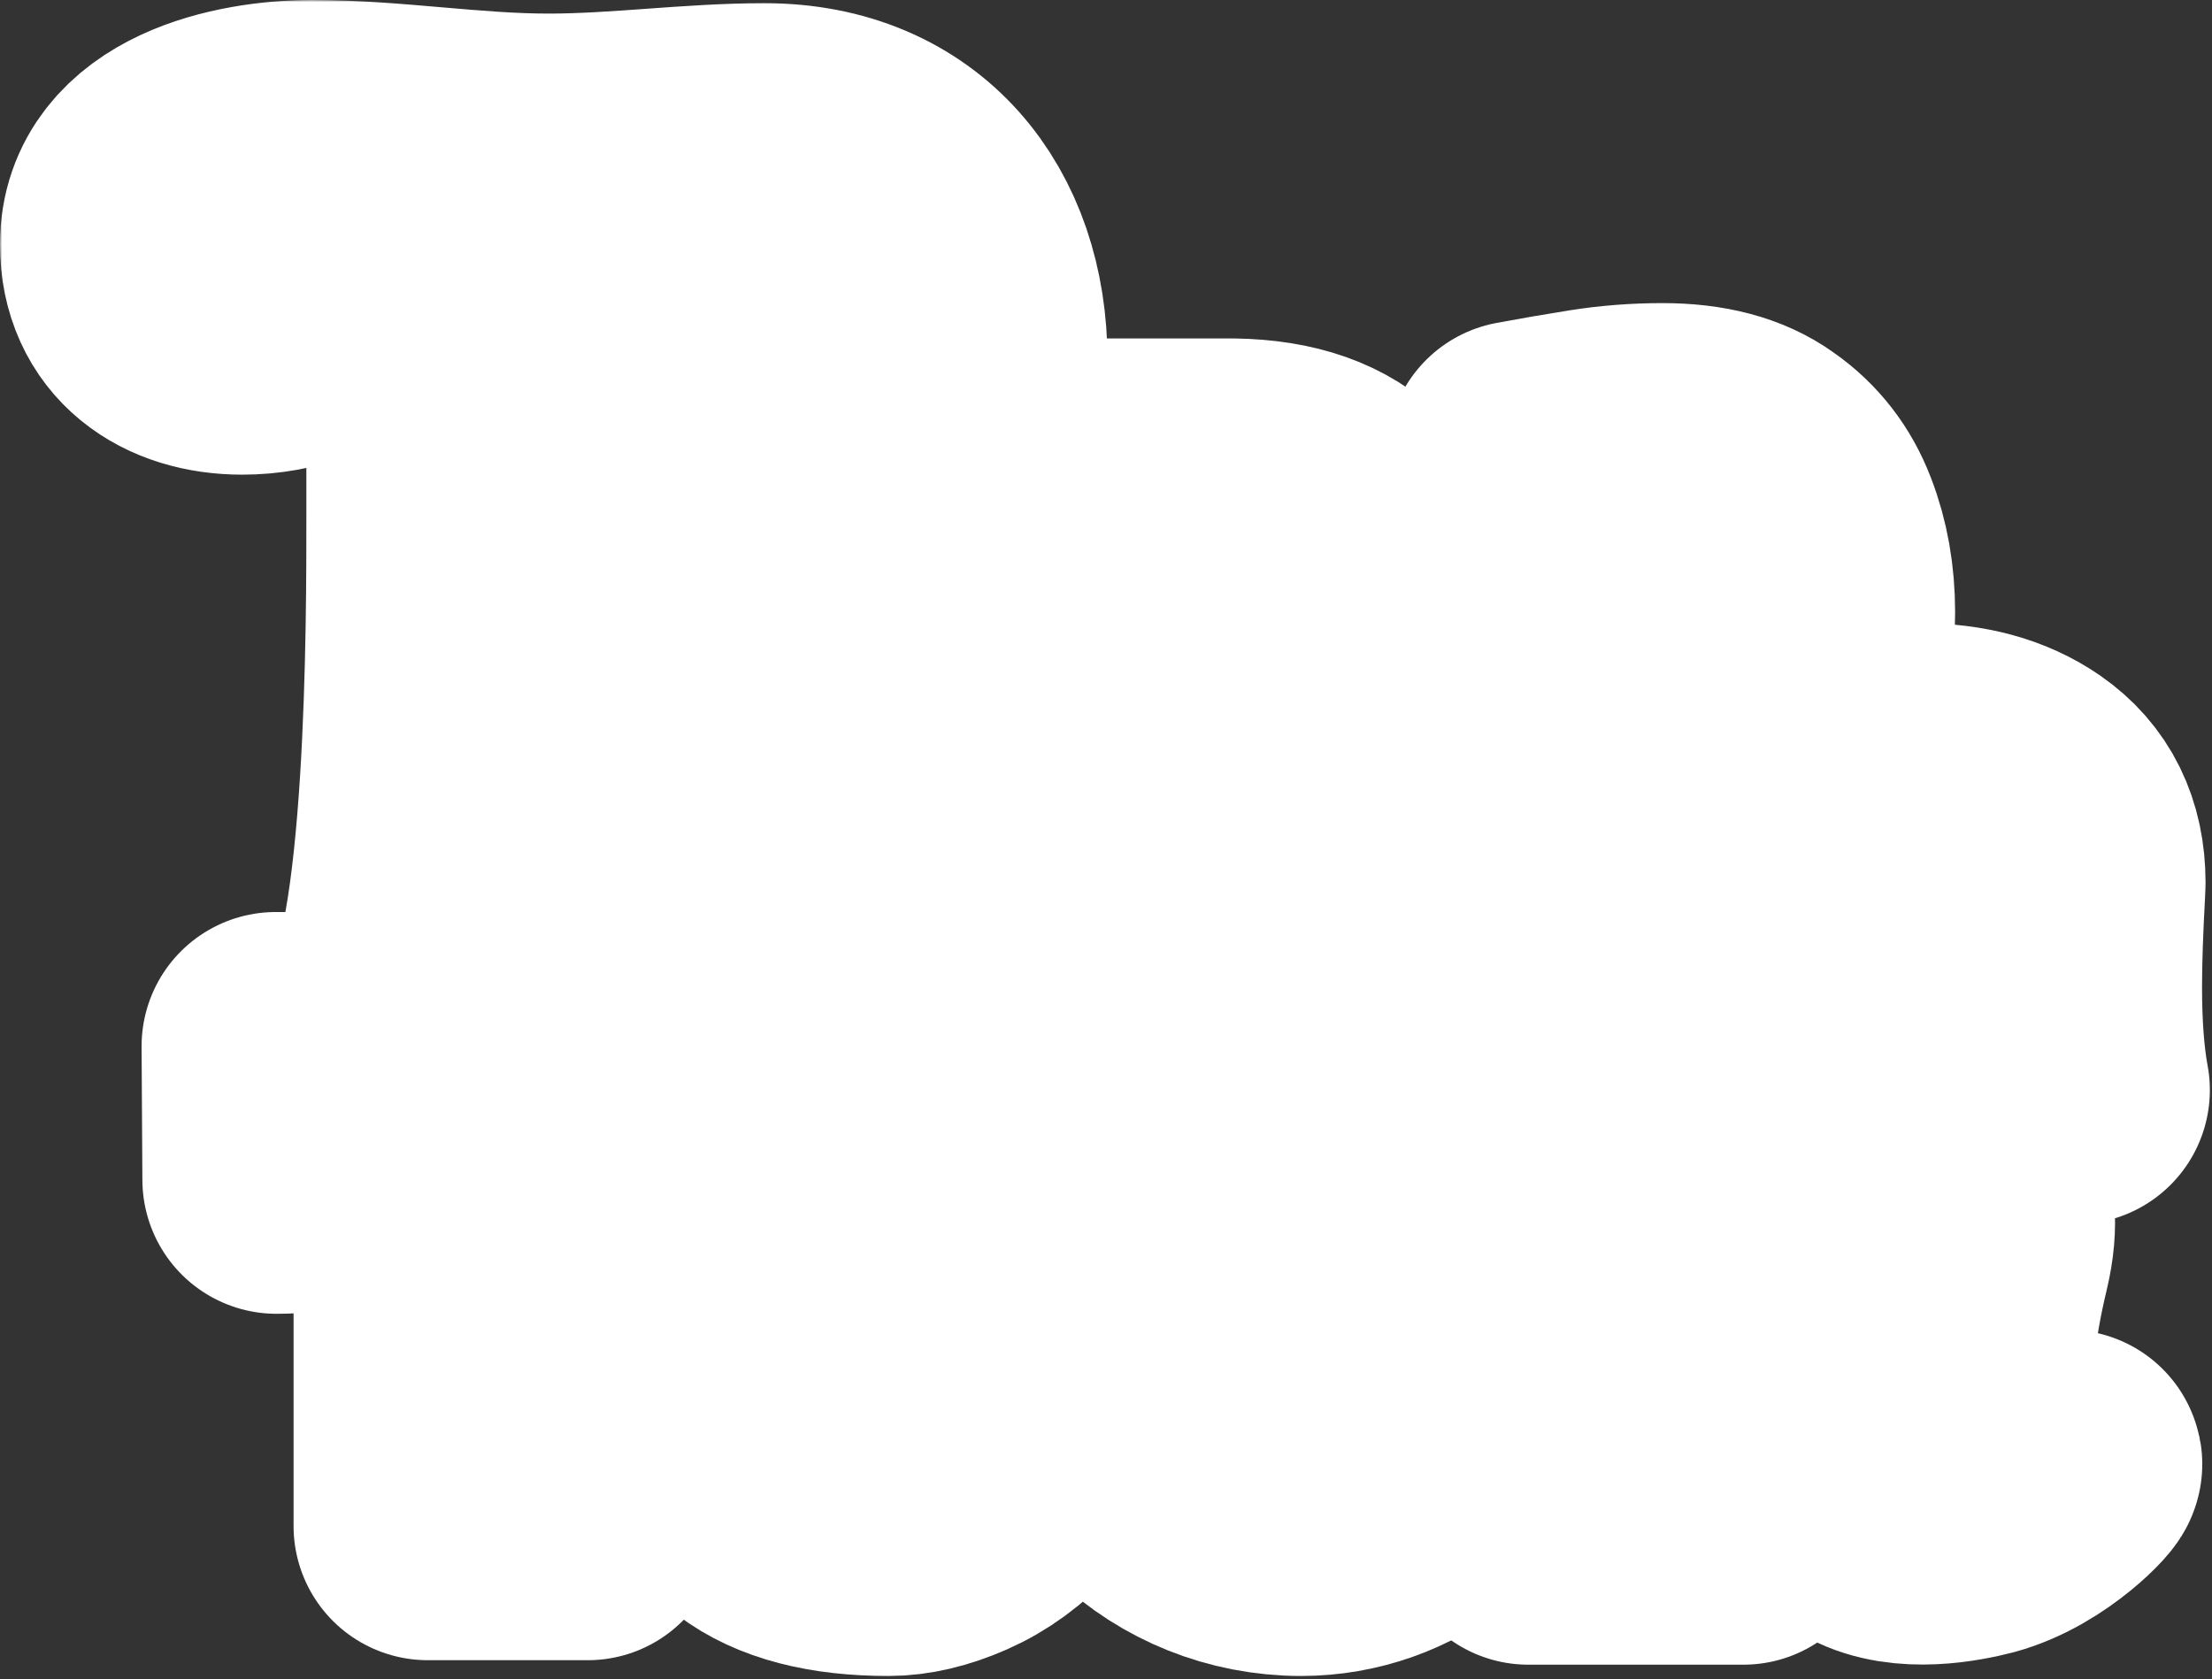 <svg width="511" height="388" viewBox="0 0 511 388" fill="none" xmlns="http://www.w3.org/2000/svg">
<rect x="0" y="0" width="511" height="388" fill="#333333" stroke="none"/>
<mask id="path-1-outside-1_2_66" maskUnits="userSpaceOnUse" x="0" y="0" width="511" height="388" fill="black">
<rect fill="white" width="511" height="388"/>
<path d="M477.6 338.304C479.078 337.564 469.469 348.467 457.273 351.793C452.284 353.087 440.457 355.489 432.142 351.054C429.37 349.945 426.783 347.913 424.75 344.771C404.978 315.944 427.892 282.313 420.87 273.812C419.946 273.258 418.837 272.704 417.359 272.519C408.304 271.964 400.173 279.541 395.369 285.824C395.369 302.639 395.369 321.303 395.369 334.423C395.369 336.271 395.369 338.304 395.369 339.967C395.369 344.032 400.173 351.239 402.76 351.608C402.76 351.978 402.76 353.641 402.76 353.641H353.052C353.052 353.641 353.052 351.978 353.052 351.608C355.27 351.239 359.705 344.586 360.259 340.706C360.259 320.194 360.259 280.834 360.259 260.877C358.042 245.724 349.911 244.985 349.911 244.985V242.953C376.52 242.953 389.456 228.909 393.336 224.658C394.445 224.658 395.369 224.658 395.369 224.658V249.975C395.369 254.225 395.369 261.062 395.369 269.377C395.369 272.519 395.369 275.845 395.369 279.171C402.206 271.04 414.587 261.616 427.337 260.323C427.337 260.323 464.295 258.29 456.534 290.813C449.327 320.933 452.838 334.977 465.589 339.597C468.73 340.151 472.611 339.967 477.6 338.304Z"/>
<path d="M337.925 320.404C339.034 315.6 344.023 317.263 343.469 321.144C341.251 341.286 322.033 356.253 300.598 356.253C273.249 356.253 250.889 335.188 250.889 309.132C250.889 283.262 273.249 262.196 300.598 262.196C324.805 262.196 349.567 282.892 336.262 302.295C326.653 315.97 293.76 322.622 300.228 299.523C306.88 275.316 299.858 267.74 289.51 270.696C278.608 273.838 274.727 293.61 281.564 314.676C292.282 347.384 332.196 342.394 337.925 320.404Z"/>
<path d="M205.251 356.253C191.987 356.253 181.972 353.637 175.115 348.404C168.167 343.26 164.287 338.208 163.295 333.335C162.302 328.463 161.761 324.854 161.761 322.598C161.761 317.816 162.844 313.214 165.009 308.883C169.972 299.048 178.363 294.086 190.093 294.086C195.777 294.086 202.183 295.529 209.311 298.327C209.763 298.507 210.123 298.597 210.394 298.597C211.026 298.597 211.387 298.326 211.387 297.875C211.387 297.514 210.936 296.973 210.033 296.341C207.236 294.627 203.356 293.274 198.394 292.281C193.341 291.289 188.288 290.567 183.325 290.296C175.656 289.665 170.152 287.319 166.814 283.258C163.475 279.198 161.761 275.047 161.761 270.807C161.761 263.318 165.821 256.911 173.942 251.588C180.709 247.167 190.634 244.821 203.898 244.37H204.8C209.582 244.37 213.733 244.821 217.432 245.723C221.131 246.625 224.38 247.618 227.357 248.701C232.139 250.415 235.658 251.317 237.824 251.317C239.087 251.317 240.35 251.137 241.523 250.776C237.643 260.521 233.493 267.017 229.162 270.175C224.741 273.333 220.59 274.957 216.62 274.957C215.537 274.957 214.454 274.867 213.372 274.687C208.319 273.784 203.447 271.529 198.845 267.829C194.243 264.13 190.183 259.979 186.664 255.197C185.671 253.934 184.95 253.302 184.408 253.302C184.138 253.302 183.957 253.393 183.867 253.573C183.596 253.934 183.416 254.475 183.416 255.287C183.416 255.829 183.506 256.46 183.596 257.182C185.671 265.844 189.01 272.341 193.431 276.672C197.852 281.003 202.364 284.431 207.146 287.048C209.582 288.492 211.928 289.935 214.003 291.469C216.079 293.003 217.883 294.808 219.417 296.883C220.139 297.966 220.5 298.958 220.5 299.86C220.5 300.492 220.319 301.124 219.868 301.755C219.056 302.928 217.973 303.56 216.439 303.56H215.808C214.184 303.379 212.65 303.289 211.206 303.289C204.8 303.289 199.747 305.094 195.867 308.613C191.085 313.034 188.469 317.184 187.837 321.245C187.205 325.305 186.844 328.192 186.844 329.907C186.844 334.328 187.837 338.388 189.822 342.087C192.529 347.231 197.13 349.937 203.537 350.298C208.77 350.208 212.74 347.952 215.537 343.621C218.244 339.381 219.958 334.779 220.77 329.907C221.583 325.034 221.943 320.974 221.943 317.635L221.853 314.117C221.853 313.214 222.214 312.763 222.846 312.763C223.207 312.763 223.928 313.034 224.921 313.575C229.884 316.372 234.395 318.899 238.365 321.335C240.982 322.869 242.696 324.042 243.689 324.764C241.974 331.621 238.997 337.396 234.666 342.087C230.244 346.87 225.462 350.389 220.139 352.735C214.815 355.08 209.853 356.253 205.251 356.253Z"/>
<path d="M98.817 255.197C96.97 257.168 94.999 259.201 92.904 261.295C90.81 263.266 88.346 265.114 85.513 266.839C82.802 268.44 79.661 269.795 76.088 270.904C72.516 272.013 68.451 272.567 63.892 272.567L63.708 241.734H88.558C112.161 239.046 125.456 239.046 149.265 241.734H161.646L161.761 262.1C160.058 264.1 160.049 266.333 159.558 269.306C156.791 269.188 154.223 268.833 151.852 268.241C148.895 267.378 146.185 266.269 143.721 264.914C141.257 263.436 138.978 261.835 136.884 260.11C134.913 258.385 133.065 256.599 131.34 254.751C129.369 259.555 127.029 263.744 124.318 267.317C121.731 270.889 119.206 274.277 116.742 277.48C114.401 280.56 112.369 283.64 110.644 286.719C108.919 289.799 108.057 293.187 108.057 296.883C108.057 301.811 109.861 302.595 112.334 303.6C115.29 307.665 118.467 310.044 121.916 314.725C125.489 319.407 128.692 324.765 131.525 330.802C134.359 336.715 135.775 343.983 135.775 352.607H98.817V255.197Z"/>
<path d="M430.058 252.94C427.622 252.94 425.276 252.669 423.02 252.038C420.765 251.496 418.96 250.684 417.426 249.511C415.17 247.707 413.366 245.361 412.012 242.474C410.659 239.586 409.937 236.428 409.937 232.909C409.937 230.202 410.388 227.405 411.381 224.518C414.178 217.3 419.411 211.706 427.261 207.735C435.111 203.765 442.871 201.78 450.721 201.78C451.803 201.78 453.879 201.961 456.856 202.231C457.849 202.231 458.3 201.78 458.3 200.968C458.3 197.991 457.488 194.743 455.864 191.224C454.42 188.156 452.525 185.449 450.089 183.193C447.653 180.938 444.765 179.855 441.607 179.855C439.261 179.855 436.735 181.569 434.028 184.908C431.502 188.066 429.156 191.404 426.9 194.923C425.276 197.449 423.832 199.615 422.569 201.329C421.216 203.044 420.133 203.946 419.321 203.946C418.689 203.946 418.148 203.224 417.787 201.78C417.697 201.6 417.697 201.419 417.697 201.149C416.885 197.63 416.073 193.389 415.17 188.426C414.719 186.171 414.539 184.727 414.539 184.096C417.697 181.298 421.847 179.043 427.081 177.419C432.224 175.794 437.728 174.982 443.412 174.982C453.067 174.982 461.097 177.148 467.503 181.569C474.812 186.622 478.511 194.111 478.511 203.946L478.421 206.021C477.97 214.412 477.699 221.721 477.699 228.127C477.699 237.601 478.331 245.541 479.504 251.857H446.299C447.111 250.684 447.653 249.241 447.923 247.707C447.923 247.346 447.833 247.165 447.653 247.165C447.563 247.165 447.382 247.256 447.292 247.346C447.111 247.526 446.931 247.707 446.841 247.797C446.66 247.887 446.57 247.978 446.48 248.068C444.765 249.602 442.329 250.865 439.352 251.677C436.374 252.489 433.216 252.94 430.058 252.94ZM442.871 243.376C444.405 243.376 445.848 242.925 447.292 241.932C448.736 241.03 449.818 239.947 450.54 238.594C452.345 235.075 453.969 230.563 455.322 225.059C456.676 219.555 457.307 215.134 457.307 211.976C457.307 210.803 457.127 209.63 456.676 208.638C456.225 207.645 455.052 207.194 453.157 207.104C449.999 207.104 447.021 208.367 444.314 210.893C441.607 213.51 439.442 216.668 437.818 220.368C436.194 224.157 435.382 227.857 435.382 231.556C435.382 235.255 436.374 238.504 438.359 241.21C439.713 242.654 441.247 243.376 442.871 243.376Z"/>
<path d="M337.685 236.855C335.96 236.855 334.235 236.731 332.511 236.485C330.786 236.362 329.061 236.177 327.337 235.931L337.13 186.223C338.362 179.447 339.656 172.302 341.011 164.787C342.489 157.149 343.906 149.634 345.261 142.243C346.616 134.728 347.786 127.768 348.772 121.362C349.881 114.956 350.743 109.535 351.359 105.1C356.656 104.115 362.015 103.191 367.436 102.328C372.856 101.466 378.4 101.035 384.067 101.035C393.183 101.035 400.39 102.944 405.687 106.763C410.984 110.459 414.803 115.387 417.144 121.546C419.485 127.583 420.655 134.235 420.655 141.504C420.655 148.033 419.731 154.932 417.883 162.2C416.035 169.345 413.386 176.49 409.937 183.635C406.611 190.657 402.607 197.31 397.926 203.593C390.657 213.325 381.788 221.332 371.316 227.615C360.968 233.775 349.758 236.855 337.685 236.855ZM359.675 213.571C363.986 210.738 368.052 206.426 371.871 200.636C375.813 194.846 379.509 187.886 382.958 179.755C386.038 172.24 388.44 165.157 390.165 158.504C391.889 151.729 392.752 146.123 392.752 141.688C392.752 137.13 391.458 133.558 388.871 130.971C386.407 128.384 382.465 127.09 377.045 127.09C375.074 137.685 373.041 147.478 370.947 156.472C368.976 165.465 367.005 174.519 365.033 183.635C363.186 192.752 361.399 202.73 359.675 213.571Z"/>
<path d="M234.666 109.206H284.928C308.828 109.575 320.777 121.894 320.777 146.163V149.859H247.601C246.615 150.968 245.753 152.077 245.014 153.185C244.398 154.171 244.09 155.341 244.09 156.696C244.09 158.667 244.767 160.515 246.123 162.24C247.478 163.841 249.141 165.505 251.112 167.229C253.206 168.831 255.424 170.617 257.764 172.588C260.228 174.436 262.446 176.592 264.417 179.056C266.511 181.396 268.174 184.168 269.406 187.371C270.761 190.451 271.439 194.024 271.439 198.089C275.874 198.089 279.015 196.734 280.863 194.024C282.834 191.313 284.066 188.172 284.559 184.599C285.051 180.904 285.051 177.208 284.559 173.512C284.189 169.693 284.004 166.675 284.004 164.457H320.962C321.332 170.74 320.531 176.222 318.56 180.904C316.589 185.585 313.755 189.465 310.06 192.545C306.487 195.625 302.237 197.966 297.309 199.567C292.381 201.046 287.146 201.723 281.602 201.6H234.85L234.666 109.206ZM283.819 146.163C283.819 143.946 284.004 140.989 284.374 137.293C284.867 133.474 284.867 129.779 284.374 126.206C284.004 122.51 282.896 119.369 281.048 116.782C279.2 114.072 276.058 112.717 271.623 112.717C271.623 117.398 270.946 121.463 269.591 124.913C268.359 128.362 266.696 131.38 264.601 133.967C262.63 136.554 260.475 138.833 258.134 140.804C255.916 142.652 253.761 144.439 251.666 146.163H283.819Z"/>
<path d="M89.024 239.072V237.963C101.959 222.256 101.774 142.243 101.774 119.329V106.763C101.774 96.97 101.774 86.991 101.405 77.197C100.665 60.197 100.111 34.696 77.382 34.696C67.219 34.696 59.642 40.794 59.642 51.511C59.642 60.012 66.11 67.219 74.795 67.219C77.012 67.219 79.415 66.664 81.447 65.555L82.002 67.219C76.088 75.349 65.555 78.675 55.947 78.675C42.087 78.675 31 71.284 31 56.501C31 36.359 56.131 31 72.023 31C90.317 31 108.426 34.141 126.721 34.141C143.352 34.141 159.983 31.739 176.614 31.739C207.288 31.739 224.843 53.729 224.843 83.295C224.843 106.579 212.463 134.112 187.516 139.286C198.973 166.82 231.311 246.279 266.051 246.279C275.845 246.279 283.421 239.072 283.421 229.278C283.421 218.93 274.921 214.31 265.497 215.05V214.126C270.856 210.43 277.508 208.397 283.976 208.397C295.987 208.397 309.846 213.941 309.846 227.985C309.846 243.507 293.954 251.638 280.28 251.638C267.53 251.638 255.334 247.757 242.953 244.801C229.094 241.474 214.865 239.257 200.636 239.257C195.092 239.257 189.734 239.626 184.19 240.181C183.82 222.072 156.656 141.504 136.514 141.504C136.699 160.722 137.069 224.659 149.265 237.963V239.072C139.101 237.963 128.938 237.224 118.775 237.224C108.796 237.224 98.817 237.963 89.024 239.072ZM136.514 136.145V136.699C138.177 136.884 139.656 136.884 141.319 136.884C171.255 136.884 186.407 113.231 186.407 85.328C186.407 66.849 177.537 37.283 154.624 37.283C141.319 37.283 137.254 45.598 137.254 57.61C137.254 83.85 136.514 109.905 136.514 136.145Z"/>
</mask>
<path d="M477.6 338.304C479.078 337.564 469.469 348.467 457.273 351.793C452.284 353.087 440.457 355.489 432.142 351.054C429.37 349.945 426.783 347.913 424.75 344.771C404.978 315.944 427.892 282.313 420.87 273.812C419.946 273.258 418.837 272.704 417.359 272.519C408.304 271.964 400.173 279.541 395.369 285.824C395.369 302.639 395.369 321.303 395.369 334.423C395.369 336.271 395.369 338.304 395.369 339.967C395.369 344.032 400.173 351.239 402.76 351.608C402.76 351.978 402.76 353.641 402.76 353.641H353.052C353.052 353.641 353.052 351.978 353.052 351.608C355.27 351.239 359.705 344.586 360.259 340.706C360.259 320.194 360.259 280.834 360.259 260.877C358.042 245.724 349.911 244.985 349.911 244.985V242.953C376.52 242.953 389.456 228.909 393.336 224.658C394.445 224.658 395.369 224.658 395.369 224.658V249.975C395.369 254.225 395.369 261.062 395.369 269.377C395.369 272.519 395.369 275.845 395.369 279.171C402.206 271.04 414.587 261.616 427.337 260.323C427.337 260.323 464.295 258.29 456.534 290.813C449.327 320.933 452.838 334.977 465.589 339.597C468.73 340.151 472.611 339.967 477.6 338.304Z" fill="#E61425"/>
<path d="M337.925 320.404C339.034 315.6 344.023 317.263 343.469 321.144C341.251 341.286 322.033 356.253 300.598 356.253C273.249 356.253 250.889 335.188 250.889 309.132C250.889 283.262 273.249 262.196 300.598 262.196C324.805 262.196 349.567 282.892 336.262 302.295C326.653 315.97 293.76 322.622 300.228 299.523C306.88 275.316 299.858 267.74 289.51 270.696C278.608 273.838 274.727 293.61 281.564 314.676C292.282 347.384 332.196 342.394 337.925 320.404Z" fill="#F2B505"/>
<path d="M205.251 356.253C191.987 356.253 181.972 353.637 175.115 348.404C168.167 343.26 164.287 338.208 163.295 333.335C162.302 328.463 161.761 324.854 161.761 322.598C161.761 317.816 162.844 313.214 165.009 308.883C169.972 299.048 178.363 294.086 190.093 294.086C195.777 294.086 202.183 295.529 209.311 298.327C209.763 298.507 210.123 298.597 210.394 298.597C211.026 298.597 211.387 298.326 211.387 297.875C211.387 297.514 210.936 296.973 210.033 296.341C207.236 294.627 203.356 293.274 198.394 292.281C193.341 291.289 188.288 290.567 183.325 290.296C175.656 289.665 170.152 287.319 166.814 283.258C163.475 279.198 161.761 275.047 161.761 270.807C161.761 263.318 165.821 256.911 173.942 251.588C180.709 247.167 190.634 244.821 203.898 244.37H204.8C209.582 244.37 213.733 244.821 217.432 245.723C221.131 246.625 224.38 247.618 227.357 248.701C232.139 250.415 235.658 251.317 237.824 251.317C239.087 251.317 240.35 251.137 241.523 250.776C237.643 260.521 233.493 267.017 229.162 270.175C224.741 273.333 220.59 274.957 216.62 274.957C215.537 274.957 214.454 274.867 213.372 274.687C208.319 273.784 203.447 271.529 198.845 267.829C194.243 264.13 190.183 259.979 186.664 255.197C185.671 253.934 184.95 253.302 184.408 253.302C184.138 253.302 183.957 253.393 183.867 253.573C183.596 253.934 183.416 254.475 183.416 255.287C183.416 255.829 183.506 256.46 183.596 257.182C185.671 265.844 189.01 272.341 193.431 276.672C197.852 281.003 202.364 284.431 207.146 287.048C209.582 288.492 211.928 289.935 214.003 291.469C216.079 293.003 217.883 294.808 219.417 296.883C220.139 297.966 220.5 298.958 220.5 299.86C220.5 300.492 220.319 301.124 219.868 301.755C219.056 302.928 217.973 303.56 216.439 303.56H215.808C214.184 303.379 212.65 303.289 211.206 303.289C204.8 303.289 199.747 305.094 195.867 308.613C191.085 313.034 188.469 317.184 187.837 321.245C187.205 325.305 186.844 328.192 186.844 329.907C186.844 334.328 187.837 338.388 189.822 342.087C192.529 347.231 197.13 349.937 203.537 350.298C208.77 350.208 212.74 347.952 215.537 343.621C218.244 339.381 219.958 334.779 220.77 329.907C221.583 325.034 221.943 320.974 221.943 317.635L221.853 314.117C221.853 313.214 222.214 312.763 222.846 312.763C223.207 312.763 223.928 313.034 224.921 313.575C229.884 316.372 234.395 318.899 238.365 321.335C240.982 322.869 242.696 324.042 243.689 324.764C241.974 331.621 238.997 337.396 234.666 342.087C230.244 346.87 225.462 350.389 220.139 352.735C214.815 355.08 209.853 356.253 205.251 356.253Z" fill="#F55FC0"/>
<path d="M98.817 255.197C96.97 257.168 94.999 259.201 92.904 261.295C90.81 263.266 88.346 265.114 85.513 266.839C82.802 268.44 79.661 269.795 76.088 270.904C72.516 272.013 68.451 272.567 63.892 272.567L63.708 241.734H88.558C112.161 239.046 125.456 239.046 149.265 241.734H161.646L161.761 262.1C160.058 264.1 160.049 266.333 159.558 269.306C156.791 269.188 154.223 268.833 151.852 268.241C148.895 267.378 146.185 266.269 143.721 264.914C141.257 263.436 138.978 261.835 136.884 260.11C134.913 258.385 133.065 256.599 131.34 254.751C129.369 259.555 127.029 263.744 124.318 267.317C121.731 270.889 119.206 274.277 116.742 277.48C114.401 280.56 112.369 283.64 110.644 286.719C108.919 289.799 108.057 293.187 108.057 296.883C108.057 301.811 109.861 302.595 112.334 303.6C115.29 307.665 118.467 310.044 121.916 314.725C125.489 319.407 128.692 324.765 131.525 330.802C134.359 336.715 135.775 343.983 135.775 352.607H98.817V255.197Z" fill="#0265DE"/>
<path d="M430.058 252.94C427.622 252.94 425.276 252.669 423.02 252.038C420.765 251.496 418.96 250.684 417.426 249.511C415.17 247.707 413.366 245.361 412.012 242.474C410.659 239.586 409.937 236.428 409.937 232.909C409.937 230.202 410.388 227.405 411.381 224.518C414.178 217.3 419.411 211.706 427.261 207.735C435.111 203.765 442.871 201.78 450.721 201.78C451.803 201.78 453.879 201.961 456.856 202.231C457.849 202.231 458.3 201.78 458.3 200.968C458.3 197.991 457.488 194.743 455.864 191.224C454.42 188.156 452.525 185.449 450.089 183.193C447.653 180.938 444.765 179.855 441.607 179.855C439.261 179.855 436.735 181.569 434.028 184.908C431.502 188.066 429.156 191.404 426.9 194.923C425.276 197.449 423.832 199.615 422.569 201.329C421.216 203.044 420.133 203.946 419.321 203.946C418.689 203.946 418.148 203.224 417.787 201.78C417.697 201.6 417.697 201.419 417.697 201.149C416.885 197.63 416.073 193.389 415.17 188.426C414.719 186.171 414.539 184.727 414.539 184.096C417.697 181.298 421.847 179.043 427.081 177.419C432.224 175.794 437.728 174.982 443.412 174.982C453.067 174.982 461.097 177.148 467.503 181.569C474.812 186.622 478.511 194.111 478.511 203.946L478.421 206.021C477.97 214.412 477.699 221.721 477.699 228.127C477.699 237.601 478.331 245.541 479.504 251.857H446.299C447.111 250.684 447.653 249.241 447.923 247.707C447.923 247.346 447.833 247.165 447.653 247.165C447.563 247.165 447.382 247.256 447.292 247.346C447.111 247.526 446.931 247.707 446.841 247.797C446.66 247.887 446.57 247.978 446.48 248.068C444.765 249.602 442.329 250.865 439.352 251.677C436.374 252.489 433.216 252.94 430.058 252.94ZM442.871 243.376C444.405 243.376 445.848 242.925 447.292 241.932C448.736 241.03 449.818 239.947 450.54 238.594C452.345 235.075 453.969 230.563 455.322 225.059C456.676 219.555 457.307 215.134 457.307 211.976C457.307 210.803 457.127 209.63 456.676 208.638C456.225 207.645 455.052 207.194 453.157 207.104C449.999 207.104 447.021 208.367 444.314 210.893C441.607 213.51 439.442 216.668 437.818 220.368C436.194 224.157 435.382 227.857 435.382 231.556C435.382 235.255 436.374 238.504 438.359 241.21C439.713 242.654 441.247 243.376 442.871 243.376Z" fill="#0265DE"/>
<path d="M337.685 236.855C335.96 236.855 334.235 236.731 332.511 236.485C330.786 236.362 329.061 236.177 327.337 235.931L337.13 186.223C338.362 179.447 339.656 172.302 341.011 164.787C342.489 157.149 343.906 149.634 345.261 142.243C346.616 134.728 347.786 127.768 348.772 121.362C349.881 114.956 350.743 109.535 351.359 105.1C356.656 104.115 362.015 103.191 367.436 102.328C372.856 101.466 378.4 101.035 384.067 101.035C393.183 101.035 400.39 102.944 405.687 106.763C410.984 110.459 414.803 115.387 417.144 121.546C419.485 127.583 420.655 134.235 420.655 141.504C420.655 148.033 419.731 154.932 417.883 162.2C416.035 169.345 413.386 176.49 409.937 183.635C406.611 190.657 402.607 197.31 397.926 203.593C390.657 213.325 381.788 221.332 371.316 227.615C360.968 233.775 349.758 236.855 337.685 236.855ZM359.675 213.571C363.986 210.738 368.052 206.426 371.871 200.636C375.813 194.846 379.509 187.886 382.958 179.755C386.038 172.24 388.44 165.157 390.165 158.504C391.889 151.729 392.752 146.123 392.752 141.688C392.752 137.13 391.458 133.558 388.871 130.971C386.407 128.384 382.465 127.09 377.045 127.09C375.074 137.685 373.041 147.478 370.947 156.472C368.976 165.465 367.005 174.519 365.033 183.635C363.186 192.752 361.399 202.73 359.675 213.571Z" fill="#0DA144"/>
<path d="M234.666 109.206H284.928C308.828 109.575 320.777 121.894 320.777 146.163V149.859H247.601C246.615 150.968 245.753 152.077 245.014 153.185C244.398 154.171 244.09 155.341 244.09 156.696C244.09 158.667 244.767 160.515 246.123 162.24C247.478 163.841 249.141 165.505 251.112 167.229C253.206 168.831 255.424 170.617 257.764 172.588C260.228 174.436 262.446 176.592 264.417 179.056C266.511 181.396 268.174 184.168 269.406 187.371C270.761 190.451 271.439 194.024 271.439 198.089C275.874 198.089 279.015 196.734 280.863 194.024C282.834 191.313 284.066 188.172 284.559 184.599C285.051 180.904 285.051 177.208 284.559 173.512C284.189 169.693 284.004 166.675 284.004 164.457H320.962C321.332 170.74 320.531 176.222 318.56 180.904C316.589 185.585 313.755 189.465 310.06 192.545C306.487 195.625 302.237 197.966 297.309 199.567C292.381 201.046 287.146 201.723 281.602 201.6H234.85L234.666 109.206ZM283.819 146.163C283.819 143.946 284.004 140.989 284.374 137.293C284.867 133.474 284.867 129.779 284.374 126.206C284.004 122.51 282.896 119.369 281.048 116.782C279.2 114.072 276.058 112.717 271.623 112.717C271.623 117.398 270.946 121.463 269.591 124.913C268.359 128.362 266.696 131.38 264.601 133.967C262.63 136.554 260.475 138.833 258.134 140.804C255.916 142.652 253.761 144.439 251.666 146.163H283.819Z" fill="#F55FC0"/>
<path d="M89.024 239.072V237.963C101.959 222.256 101.774 142.243 101.774 119.329V106.763C101.774 96.97 101.774 86.991 101.405 77.197C100.665 60.197 100.111 34.696 77.382 34.696C67.219 34.696 59.642 40.794 59.642 51.511C59.642 60.012 66.11 67.219 74.795 67.219C77.012 67.219 79.415 66.664 81.447 65.555L82.002 67.219C76.088 75.349 65.555 78.675 55.947 78.675C42.087 78.675 31 71.284 31 56.501C31 36.359 56.131 31 72.023 31C90.317 31 108.426 34.141 126.721 34.141C143.352 34.141 159.983 31.739 176.614 31.739C207.288 31.739 224.843 53.729 224.843 83.295C224.843 106.579 212.463 134.112 187.516 139.286C198.973 166.82 231.311 246.279 266.051 246.279C275.845 246.279 283.421 239.072 283.421 229.278C283.421 218.93 274.921 214.31 265.497 215.05V214.126C270.856 210.43 277.508 208.397 283.976 208.397C295.987 208.397 309.846 213.941 309.846 227.985C309.846 243.507 293.954 251.638 280.28 251.638C267.53 251.638 255.334 247.757 242.953 244.801C229.094 241.474 214.865 239.257 200.636 239.257C195.092 239.257 189.734 239.626 184.19 240.181C183.82 222.072 156.656 141.504 136.514 141.504C136.699 160.722 137.069 224.659 149.265 237.963V239.072C139.101 237.963 128.938 237.224 118.775 237.224C108.796 237.224 98.817 237.963 89.024 239.072ZM136.514 136.145V136.699C138.177 136.884 139.656 136.884 141.319 136.884C171.255 136.884 186.407 113.231 186.407 85.328C186.407 66.849 177.537 37.283 154.624 37.283C141.319 37.283 137.254 45.598 137.254 57.61C137.254 83.85 136.514 109.905 136.514 136.145Z" fill="#F2B505"/>
<path d="M477.6 338.304C479.078 337.564 469.469 348.467 457.273 351.793C452.284 353.087 440.457 355.489 432.142 351.054C429.37 349.945 426.783 347.913 424.75 344.771C404.978 315.944 427.892 282.313 420.87 273.812C419.946 273.258 418.837 272.704 417.359 272.519C408.304 271.964 400.173 279.541 395.369 285.824C395.369 302.639 395.369 321.303 395.369 334.423C395.369 336.271 395.369 338.304 395.369 339.967C395.369 344.032 400.173 351.239 402.76 351.608C402.76 351.978 402.76 353.641 402.76 353.641H353.052C353.052 353.641 353.052 351.978 353.052 351.608C355.27 351.239 359.705 344.586 360.259 340.706C360.259 320.194 360.259 280.834 360.259 260.877C358.042 245.724 349.911 244.985 349.911 244.985V242.953C376.52 242.953 389.456 228.909 393.336 224.658C394.445 224.658 395.369 224.658 395.369 224.658V249.975C395.369 254.225 395.369 261.062 395.369 269.377C395.369 272.519 395.369 275.845 395.369 279.171C402.206 271.04 414.587 261.616 427.337 260.323C427.337 260.323 464.295 258.29 456.534 290.813C449.327 320.933 452.838 334.977 465.589 339.597C468.73 340.151 472.611 339.967 477.6 338.304Z" stroke="white" stroke-width="62" stroke-linejoin="round" mask="url(#path-1-outside-1_2_66)"/>
<path d="M337.925 320.404C339.034 315.6 344.023 317.263 343.469 321.144C341.251 341.286 322.033 356.253 300.598 356.253C273.249 356.253 250.889 335.188 250.889 309.132C250.889 283.262 273.249 262.196 300.598 262.196C324.805 262.196 349.567 282.892 336.262 302.295C326.653 315.97 293.76 322.622 300.228 299.523C306.88 275.316 299.858 267.74 289.51 270.696C278.608 273.838 274.727 293.61 281.564 314.676C292.282 347.384 332.196 342.394 337.925 320.404Z" stroke="white" stroke-width="62" stroke-linejoin="round" mask="url(#path-1-outside-1_2_66)"/>
<path d="M205.251 356.253C191.987 356.253 181.972 353.637 175.115 348.404C168.167 343.26 164.287 338.208 163.295 333.335C162.302 328.463 161.761 324.854 161.761 322.598C161.761 317.816 162.844 313.214 165.009 308.883C169.972 299.048 178.363 294.086 190.093 294.086C195.777 294.086 202.183 295.529 209.311 298.327C209.763 298.507 210.123 298.597 210.394 298.597C211.026 298.597 211.387 298.326 211.387 297.875C211.387 297.514 210.936 296.973 210.033 296.341C207.236 294.627 203.356 293.274 198.394 292.281C193.341 291.289 188.288 290.567 183.325 290.296C175.656 289.665 170.152 287.319 166.814 283.258C163.475 279.198 161.761 275.047 161.761 270.807C161.761 263.318 165.821 256.911 173.942 251.588C180.709 247.167 190.634 244.821 203.898 244.37H204.8C209.582 244.37 213.733 244.821 217.432 245.723C221.131 246.625 224.38 247.618 227.357 248.701C232.139 250.415 235.658 251.317 237.824 251.317C239.087 251.317 240.35 251.137 241.523 250.776C237.643 260.521 233.493 267.017 229.162 270.175C224.741 273.333 220.59 274.957 216.62 274.957C215.537 274.957 214.454 274.867 213.372 274.687C208.319 273.784 203.447 271.529 198.845 267.829C194.243 264.13 190.183 259.979 186.664 255.197C185.671 253.934 184.95 253.302 184.408 253.302C184.138 253.302 183.957 253.393 183.867 253.573C183.596 253.934 183.416 254.475 183.416 255.287C183.416 255.829 183.506 256.46 183.596 257.182C185.671 265.844 189.01 272.341 193.431 276.672C197.852 281.003 202.364 284.431 207.146 287.048C209.582 288.492 211.928 289.935 214.003 291.469C216.079 293.003 217.883 294.808 219.417 296.883C220.139 297.966 220.5 298.958 220.5 299.86C220.5 300.492 220.319 301.124 219.868 301.755C219.056 302.928 217.973 303.56 216.439 303.56H215.808C214.184 303.379 212.65 303.289 211.206 303.289C204.8 303.289 199.747 305.094 195.867 308.613C191.085 313.034 188.469 317.184 187.837 321.245C187.205 325.305 186.844 328.192 186.844 329.907C186.844 334.328 187.837 338.388 189.822 342.087C192.529 347.231 197.13 349.937 203.537 350.298C208.77 350.208 212.74 347.952 215.537 343.621C218.244 339.381 219.958 334.779 220.77 329.907C221.583 325.034 221.943 320.974 221.943 317.635L221.853 314.117C221.853 313.214 222.214 312.763 222.846 312.763C223.207 312.763 223.928 313.034 224.921 313.575C229.884 316.372 234.395 318.899 238.365 321.335C240.982 322.869 242.696 324.042 243.689 324.764C241.974 331.621 238.997 337.396 234.666 342.087C230.244 346.87 225.462 350.389 220.139 352.735C214.815 355.08 209.853 356.253 205.251 356.253Z" stroke="white" stroke-width="62" stroke-linejoin="round" mask="url(#path-1-outside-1_2_66)"/>
<path d="M98.817 255.197C96.97 257.168 94.999 259.201 92.904 261.295C90.81 263.266 88.346 265.114 85.513 266.839C82.802 268.44 79.661 269.795 76.088 270.904C72.516 272.013 68.451 272.567 63.892 272.567L63.708 241.734H88.558C112.161 239.046 125.456 239.046 149.265 241.734H161.646L161.761 262.1C160.058 264.1 160.049 266.333 159.558 269.306C156.791 269.188 154.223 268.833 151.852 268.241C148.895 267.378 146.185 266.269 143.721 264.914C141.257 263.436 138.978 261.835 136.884 260.11C134.913 258.385 133.065 256.599 131.34 254.751C129.369 259.555 127.029 263.744 124.318 267.317C121.731 270.889 119.206 274.277 116.742 277.48C114.401 280.56 112.369 283.64 110.644 286.719C108.919 289.799 108.057 293.187 108.057 296.883C108.057 301.811 109.861 302.595 112.334 303.6C115.29 307.665 118.467 310.044 121.916 314.725C125.489 319.407 128.692 324.765 131.525 330.802C134.359 336.715 135.775 343.983 135.775 352.607H98.817V255.197Z" stroke="white" stroke-width="62" stroke-linejoin="round" mask="url(#path-1-outside-1_2_66)"/>
<path d="M430.058 252.94C427.622 252.94 425.276 252.669 423.02 252.038C420.765 251.496 418.96 250.684 417.426 249.511C415.17 247.707 413.366 245.361 412.012 242.474C410.659 239.586 409.937 236.428 409.937 232.909C409.937 230.202 410.388 227.405 411.381 224.518C414.178 217.3 419.411 211.706 427.261 207.735C435.111 203.765 442.871 201.78 450.721 201.78C451.803 201.78 453.879 201.961 456.856 202.231C457.849 202.231 458.3 201.78 458.3 200.968C458.3 197.991 457.488 194.743 455.864 191.224C454.42 188.156 452.525 185.449 450.089 183.193C447.653 180.938 444.765 179.855 441.607 179.855C439.261 179.855 436.735 181.569 434.028 184.908C431.502 188.066 429.156 191.404 426.9 194.923C425.276 197.449 423.832 199.615 422.569 201.329C421.216 203.044 420.133 203.946 419.321 203.946C418.689 203.946 418.148 203.224 417.787 201.78C417.697 201.6 417.697 201.419 417.697 201.149C416.885 197.63 416.073 193.389 415.17 188.426C414.719 186.171 414.539 184.727 414.539 184.096C417.697 181.298 421.847 179.043 427.081 177.419C432.224 175.794 437.728 174.982 443.412 174.982C453.067 174.982 461.097 177.148 467.503 181.569C474.812 186.622 478.511 194.111 478.511 203.946L478.421 206.021C477.97 214.412 477.699 221.721 477.699 228.127C477.699 237.601 478.331 245.541 479.504 251.857H446.299C447.111 250.684 447.653 249.241 447.923 247.707C447.923 247.346 447.833 247.165 447.653 247.165C447.563 247.165 447.382 247.256 447.292 247.346C447.111 247.526 446.931 247.707 446.841 247.797C446.66 247.887 446.57 247.978 446.48 248.068C444.765 249.602 442.329 250.865 439.352 251.677C436.374 252.489 433.216 252.94 430.058 252.94ZM442.871 243.376C444.405 243.376 445.848 242.925 447.292 241.932C448.736 241.03 449.818 239.947 450.54 238.594C452.345 235.075 453.969 230.563 455.322 225.059C456.676 219.555 457.307 215.134 457.307 211.976C457.307 210.803 457.127 209.63 456.676 208.638C456.225 207.645 455.052 207.194 453.157 207.104C449.999 207.104 447.021 208.367 444.314 210.893C441.607 213.51 439.442 216.668 437.818 220.368C436.194 224.157 435.382 227.857 435.382 231.556C435.382 235.255 436.374 238.504 438.359 241.21C439.713 242.654 441.247 243.376 442.871 243.376Z" stroke="white" stroke-width="62" stroke-linejoin="round" mask="url(#path-1-outside-1_2_66)"/>
<path d="M337.685 236.855C335.96 236.855 334.235 236.731 332.511 236.485C330.786 236.362 329.061 236.177 327.337 235.931L337.13 186.223C338.362 179.447 339.656 172.302 341.011 164.787C342.489 157.149 343.906 149.634 345.261 142.243C346.616 134.728 347.786 127.768 348.772 121.362C349.881 114.956 350.743 109.535 351.359 105.1C356.656 104.115 362.015 103.191 367.436 102.328C372.856 101.466 378.4 101.035 384.067 101.035C393.183 101.035 400.39 102.944 405.687 106.763C410.984 110.459 414.803 115.387 417.144 121.546C419.485 127.583 420.655 134.235 420.655 141.504C420.655 148.033 419.731 154.932 417.883 162.2C416.035 169.345 413.386 176.49 409.937 183.635C406.611 190.657 402.607 197.31 397.926 203.593C390.657 213.325 381.788 221.332 371.316 227.615C360.968 233.775 349.758 236.855 337.685 236.855ZM359.675 213.571C363.986 210.738 368.052 206.426 371.871 200.636C375.813 194.846 379.509 187.886 382.958 179.755C386.038 172.24 388.44 165.157 390.165 158.504C391.889 151.729 392.752 146.123 392.752 141.688C392.752 137.13 391.458 133.558 388.871 130.971C386.407 128.384 382.465 127.09 377.045 127.09C375.074 137.685 373.041 147.478 370.947 156.472C368.976 165.465 367.005 174.519 365.033 183.635C363.186 192.752 361.399 202.73 359.675 213.571Z" stroke="white" stroke-width="62" stroke-linejoin="round" mask="url(#path-1-outside-1_2_66)"/>
<path d="M234.666 109.206H284.928C308.828 109.575 320.777 121.894 320.777 146.163V149.859H247.601C246.615 150.968 245.753 152.077 245.014 153.185C244.398 154.171 244.09 155.341 244.09 156.696C244.09 158.667 244.767 160.515 246.123 162.24C247.478 163.841 249.141 165.505 251.112 167.229C253.206 168.831 255.424 170.617 257.764 172.588C260.228 174.436 262.446 176.592 264.417 179.056C266.511 181.396 268.174 184.168 269.406 187.371C270.761 190.451 271.439 194.024 271.439 198.089C275.874 198.089 279.015 196.734 280.863 194.024C282.834 191.313 284.066 188.172 284.559 184.599C285.051 180.904 285.051 177.208 284.559 173.512C284.189 169.693 284.004 166.675 284.004 164.457H320.962C321.332 170.74 320.531 176.222 318.56 180.904C316.589 185.585 313.755 189.465 310.06 192.545C306.487 195.625 302.237 197.966 297.309 199.567C292.381 201.046 287.146 201.723 281.602 201.6H234.85L234.666 109.206ZM283.819 146.163C283.819 143.946 284.004 140.989 284.374 137.293C284.867 133.474 284.867 129.779 284.374 126.206C284.004 122.51 282.896 119.369 281.048 116.782C279.2 114.072 276.058 112.717 271.623 112.717C271.623 117.398 270.946 121.463 269.591 124.913C268.359 128.362 266.696 131.38 264.601 133.967C262.63 136.554 260.475 138.833 258.134 140.804C255.916 142.652 253.761 144.439 251.666 146.163H283.819Z" stroke="white" stroke-width="62" stroke-linejoin="round" mask="url(#path-1-outside-1_2_66)"/>
<path d="M89.024 239.072V237.963C101.959 222.256 101.774 142.243 101.774 119.329V106.763C101.774 96.97 101.774 86.991 101.405 77.197C100.665 60.197 100.111 34.696 77.382 34.696C67.219 34.696 59.642 40.794 59.642 51.511C59.642 60.012 66.11 67.219 74.795 67.219C77.012 67.219 79.415 66.664 81.447 65.555L82.002 67.219C76.088 75.349 65.555 78.675 55.947 78.675C42.087 78.675 31 71.284 31 56.501C31 36.359 56.131 31 72.023 31C90.317 31 108.426 34.141 126.721 34.141C143.352 34.141 159.983 31.739 176.614 31.739C207.288 31.739 224.843 53.729 224.843 83.295C224.843 106.579 212.463 134.112 187.516 139.286C198.973 166.82 231.311 246.279 266.051 246.279C275.845 246.279 283.421 239.072 283.421 229.278C283.421 218.93 274.921 214.31 265.497 215.05V214.126C270.856 210.43 277.508 208.397 283.976 208.397C295.987 208.397 309.846 213.941 309.846 227.985C309.846 243.507 293.954 251.638 280.28 251.638C267.53 251.638 255.334 247.757 242.953 244.801C229.094 241.474 214.865 239.257 200.636 239.257C195.092 239.257 189.734 239.626 184.19 240.181C183.82 222.072 156.656 141.504 136.514 141.504C136.699 160.722 137.069 224.659 149.265 237.963V239.072C139.101 237.963 128.938 237.224 118.775 237.224C108.796 237.224 98.817 237.963 89.024 239.072ZM136.514 136.145V136.699C138.177 136.884 139.656 136.884 141.319 136.884C171.255 136.884 186.407 113.231 186.407 85.328C186.407 66.849 177.537 37.283 154.624 37.283C141.319 37.283 137.254 45.598 137.254 57.61C137.254 83.85 136.514 109.905 136.514 136.145Z" stroke="white" stroke-width="62" stroke-linejoin="round" mask="url(#path-1-outside-1_2_66)"/>
</svg>
